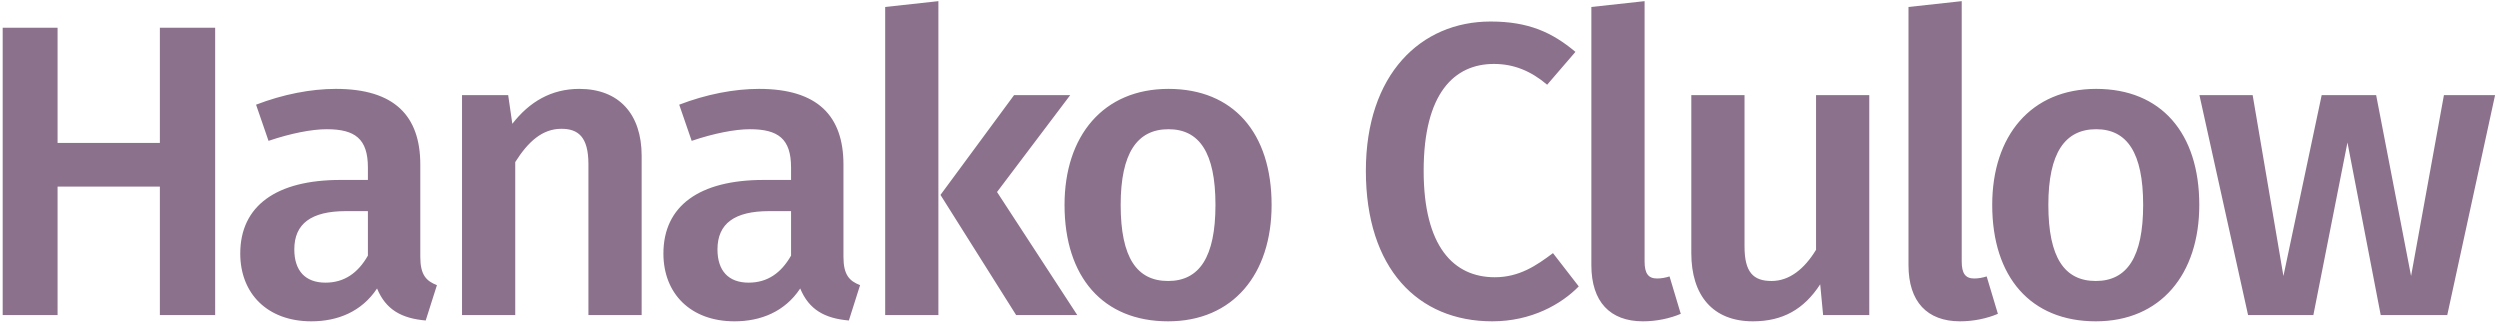 <?xml version="1.0" encoding="UTF-8" standalone="no"?>
<svg width="484px" height="63px" viewBox="0 0 484 63" version="1.1" xmlns="http://www.w3.org/2000/svg" xmlns:xlink="http://www.w3.org/1999/xlink">
    <!-- Generator: Sketch 41 (35326) - http://www.bohemiancoding.com/sketch -->
    <title>Hanako Clulow Copy</title>
    <desc>Created with Sketch.</desc>
    <defs></defs>
    <g id="Page-1" stroke="none" stroke-width="1" fill="none" fill-rule="evenodd">
        <path d="M30.95,36.126 L30.95,61 L41.656,61 L41.656,5.375 L30.95,5.375 L30.95,27.673 L11.146,27.673 L11.146,5.375 L0.52,5.375 L0.52,61 L11.146,61 L11.146,36.126 L30.95,36.126 Z M81.37,49.73 L81.37,31.859 C81.37,22.441 76.379,17.208 65.028,17.208 C60.198,17.208 54.805,18.255 49.572,20.267 L51.987,27.27 C56.254,25.822 60.359,25.017 63.257,25.017 C68.731,25.017 71.227,26.868 71.227,32.422 L71.227,34.837 L65.914,34.837 C53.517,34.837 46.513,39.828 46.513,49.086 C46.513,56.814 51.746,62.208 60.279,62.208 C65.35,62.208 70.019,60.356 72.998,55.848 C74.688,59.953 77.747,61.644 82.416,62.047 L84.59,55.204 C82.497,54.399 81.37,53.191 81.37,49.73 Z M63.016,54.721 C59.071,54.721 56.978,52.386 56.978,48.281 C56.978,43.29 60.279,40.875 66.96,40.875 L71.227,40.875 L71.227,49.489 C69.295,52.87 66.638,54.721 63.016,54.721 Z M112.148,17.208 C106.755,17.208 102.489,19.703 99.188,23.97 L98.383,18.416 L89.447,18.416 L89.447,61 L99.751,61 L99.751,31.376 C102.247,27.431 104.984,24.936 108.687,24.936 C111.907,24.936 113.919,26.465 113.919,31.779 L113.919,61 L124.224,61 L124.224,30.169 C124.224,22.038 119.796,17.208 112.148,17.208 Z M163.293,49.73 L163.293,31.859 C163.293,22.441 158.303,17.208 146.952,17.208 C142.122,17.208 136.728,18.255 131.496,20.267 L133.911,27.27 C138.178,25.822 142.283,25.017 145.181,25.017 C150.655,25.017 153.15,26.868 153.15,32.422 L153.15,34.837 L147.838,34.837 C135.44,34.837 128.437,39.828 128.437,49.086 C128.437,56.814 133.669,62.208 142.202,62.208 C147.274,62.208 151.943,60.356 154.922,55.848 C156.612,59.953 159.671,61.644 164.34,62.047 L166.513,55.204 C164.421,54.399 163.293,53.191 163.293,49.73 Z M144.94,54.721 C140.995,54.721 138.902,52.386 138.902,48.281 C138.902,43.29 142.202,40.875 148.884,40.875 L153.15,40.875 L153.15,49.489 C151.219,52.87 148.562,54.721 144.94,54.721 Z M181.675,61 L181.675,0.223 L171.371,1.349 L171.371,61 L181.675,61 Z M193.025,37.172 L207.194,18.416 L196.326,18.416 L182.077,37.736 L196.728,61 L208.562,61 L193.025,37.172 Z M226.219,17.208 C213.581,17.208 206.094,26.305 206.094,39.667 C206.094,53.675 213.581,62.208 226.138,62.208 C238.696,62.208 246.183,53.111 246.183,39.667 C246.183,25.741 238.777,17.208 226.219,17.208 Z M226.219,25.017 C232.176,25.017 235.315,29.524 235.315,39.667 C235.315,49.81 232.176,54.399 226.138,54.399 C220.101,54.399 216.962,49.891 216.962,39.667 C216.962,29.605 220.181,25.017 226.219,25.017 Z M288.581,4.167 C275.057,4.167 264.431,14.39 264.431,33.066 C264.431,51.984 274.493,62.208 288.903,62.208 C296.47,62.208 302.266,58.907 305.647,55.446 L300.656,49.005 C297.436,51.42 294.135,53.675 289.386,53.675 C281.416,53.675 275.62,47.718 275.62,33.066 C275.62,18.013 281.577,12.378 289.225,12.378 C293.089,12.378 296.389,13.746 299.529,16.403 L305.003,10.043 C300.495,6.26 295.906,4.167 288.581,4.167 Z M318.393,50.615 L318.393,0.223 L308.089,1.349 L308.089,51.34 C308.089,58.424 311.712,62.208 318.071,62.208 C320.728,62.208 323.304,61.644 325.397,60.758 L323.223,53.514 C322.499,53.755 321.613,53.916 320.808,53.916 C319.118,53.916 318.393,52.95 318.393,50.615 Z M361.891,61 L361.891,18.416 L351.587,18.416 L351.587,48.361 C349.333,52.065 346.435,54.399 342.973,54.399 C339.431,54.399 337.741,52.709 337.741,47.718 L337.741,18.416 L327.437,18.416 L327.437,49.005 C327.437,57.217 331.623,62.208 339.351,62.208 C345.147,62.208 349.252,59.873 352.392,55.043 L352.955,61 L361.891,61 Z M379.789,50.615 L379.789,0.223 L369.485,1.349 L369.485,51.34 C369.485,58.424 373.108,62.208 379.467,62.208 C382.124,62.208 384.7,61.644 386.793,60.758 L384.619,53.514 C383.895,53.755 383.009,53.916 382.204,53.916 C380.514,53.916 379.789,52.95 379.789,50.615 Z M405.818,17.208 C393.18,17.208 385.693,26.305 385.693,39.667 C385.693,53.675 393.18,62.208 405.738,62.208 C418.296,62.208 425.782,53.111 425.782,39.667 C425.782,25.741 418.376,17.208 405.818,17.208 Z M405.818,25.017 C411.775,25.017 414.915,29.524 414.915,39.667 C414.915,49.81 411.775,54.399 405.738,54.399 C399.7,54.399 396.561,49.891 396.561,39.667 C396.561,29.605 399.781,25.017 405.818,25.017 Z M473.788,61 L483.045,18.416 L473.144,18.416 L466.784,53.433 L460.022,18.416 L449.477,18.416 L442.071,53.433 L436.114,18.416 L425.81,18.416 L435.228,61 L447.867,61 L454.468,27.593 L460.908,61 L473.788,61 Z" id="Hanako-Clulow-Copy" fill="#8C718C"></path>
    </g>
</svg>
